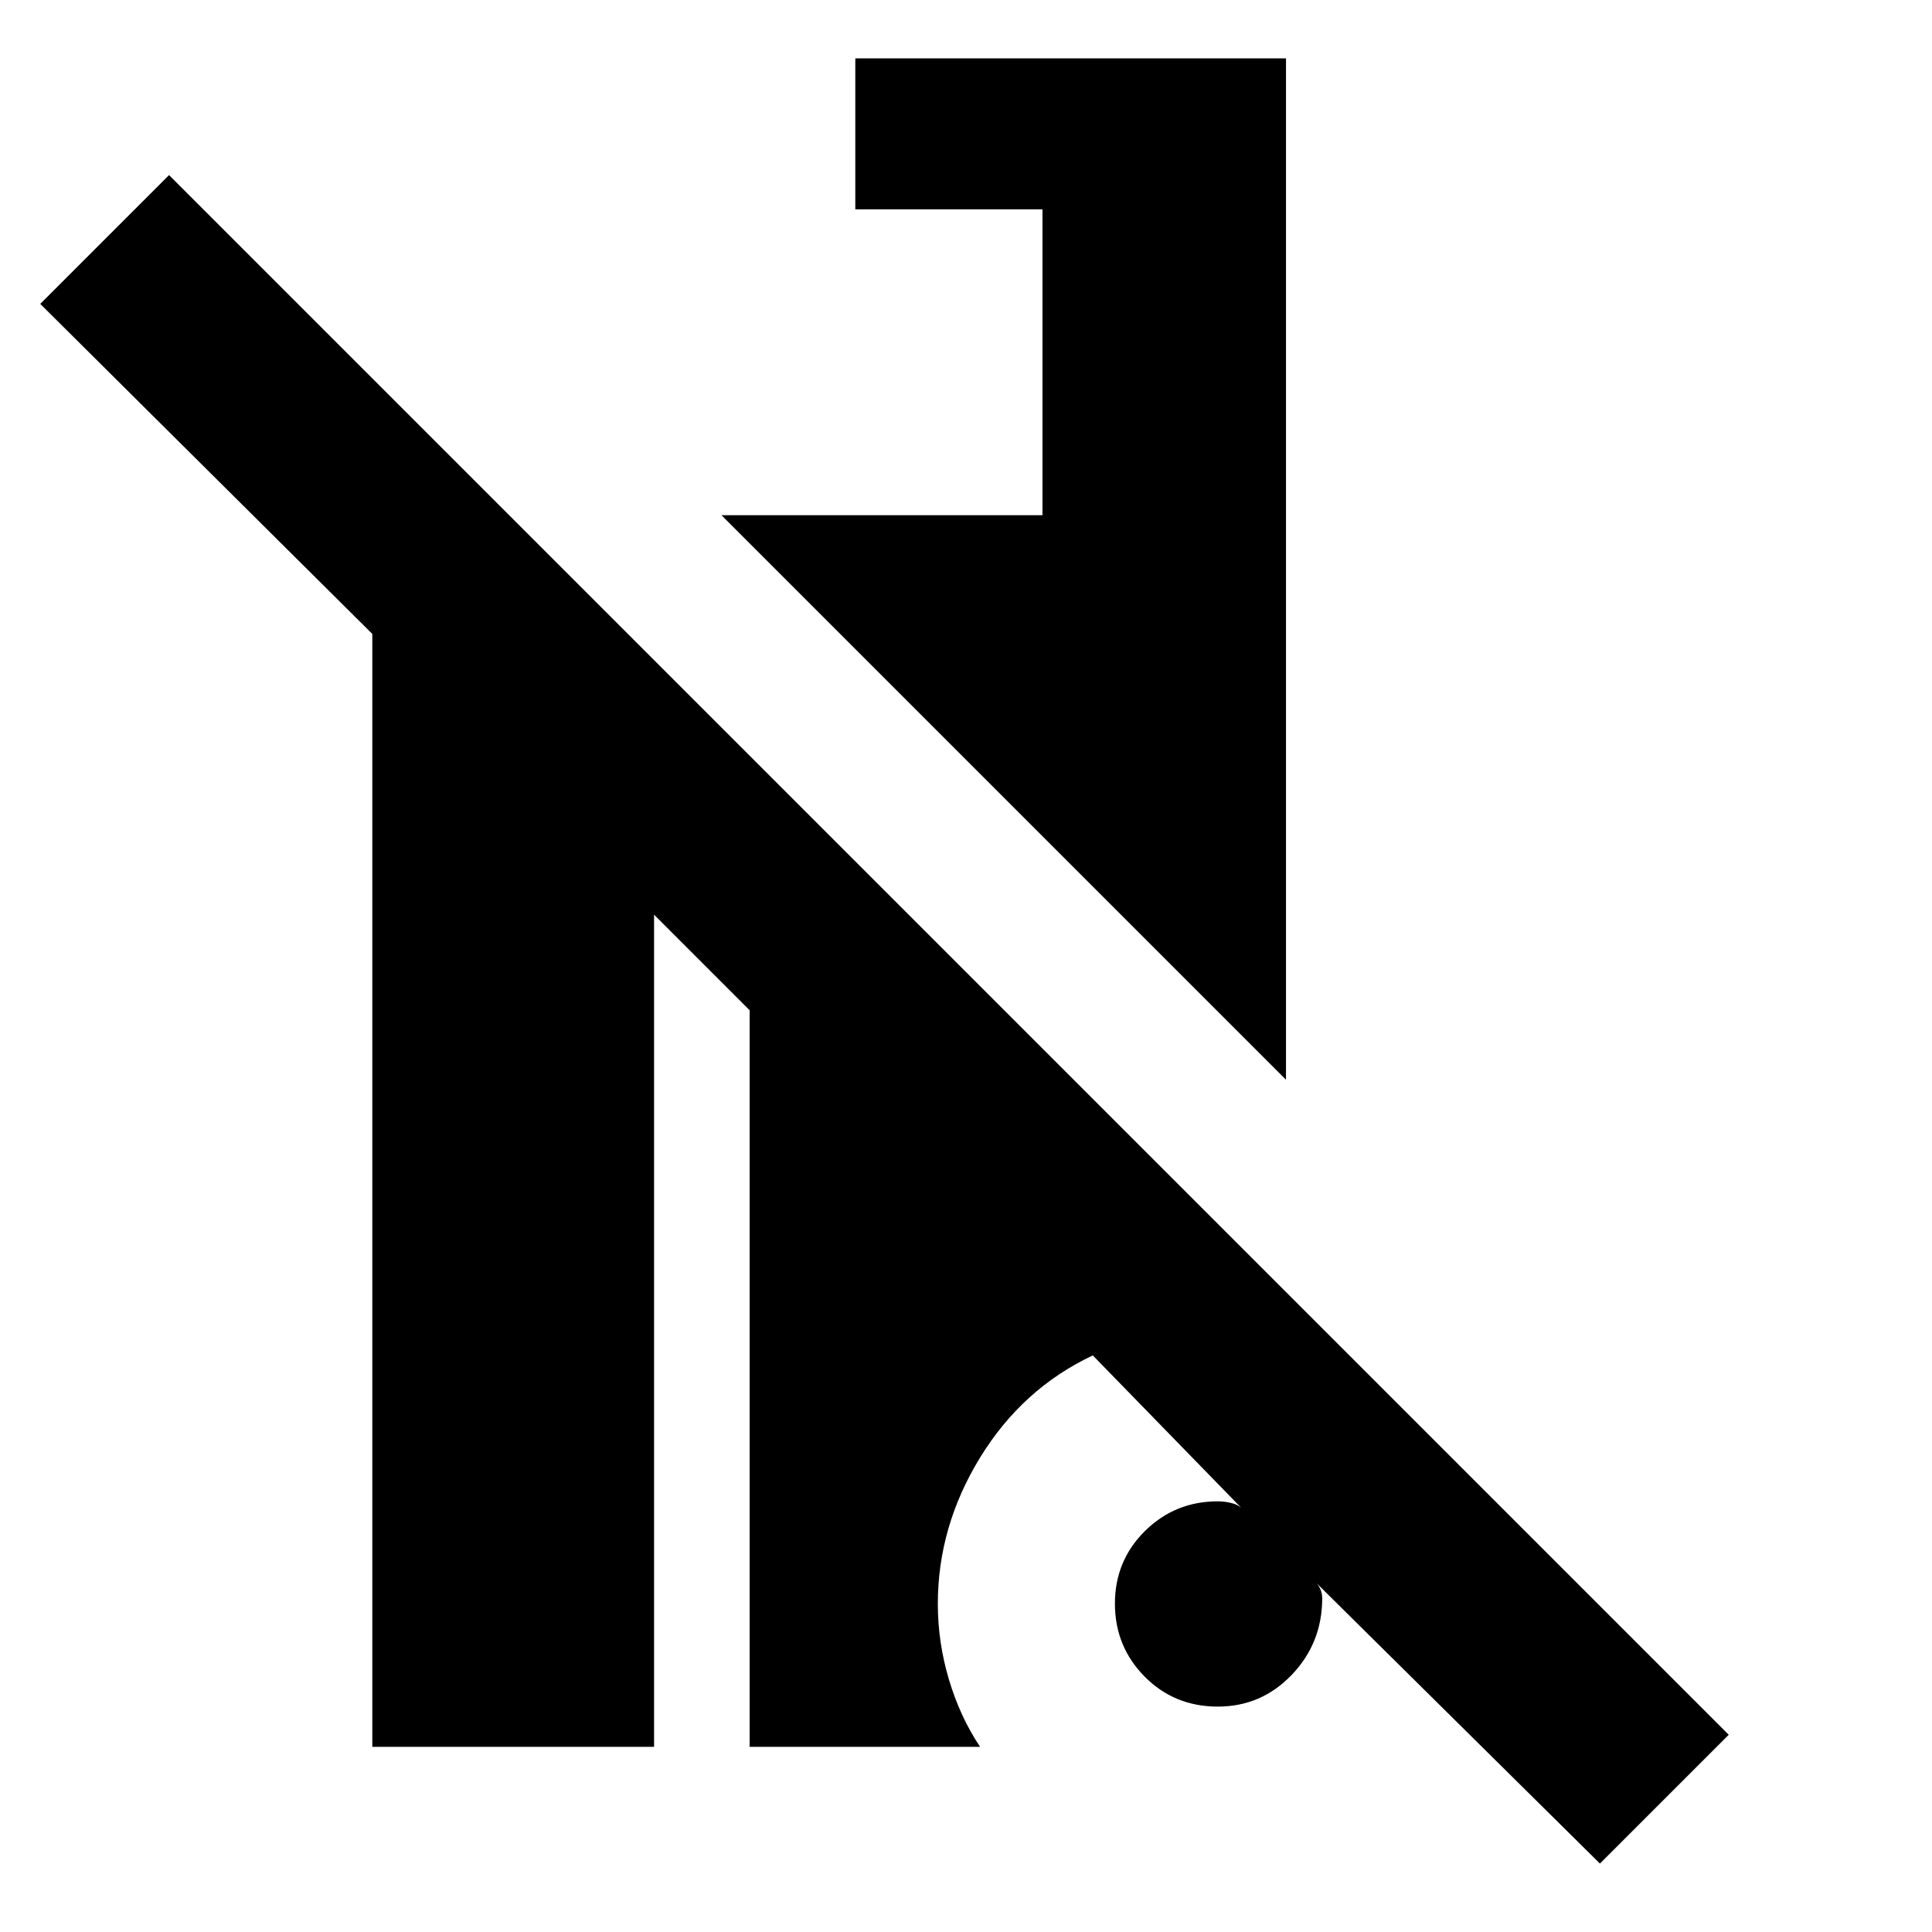 <svg xmlns="http://www.w3.org/2000/svg" height="24" viewBox="0 -960 960 960" width="24"><path d="M795-34 652.5-175q2.22 1.86 3.36 4.14 1.14 2.29 1.14 4.98 0 22.3-15.13 38.09Q626.74-112 605.12-112q-21.62 0-36.37-14.93Q554-141.85 554-163.18q0-21.32 14.92-36.07Q583.85-214 605.17-214q3.7 0 7.27 1 3.56 1 5.56 3.5l-75-77q-35 16.5-56 50.75T466-163q0 19 5.5 37.5T487-92H372.5v-366L325-505.5V-92H185v-553L20-809l64-64L859-98l-64 64ZM639-423.5 358.5-704H518v-152h-93v-75h214v507.5Z"/></svg>